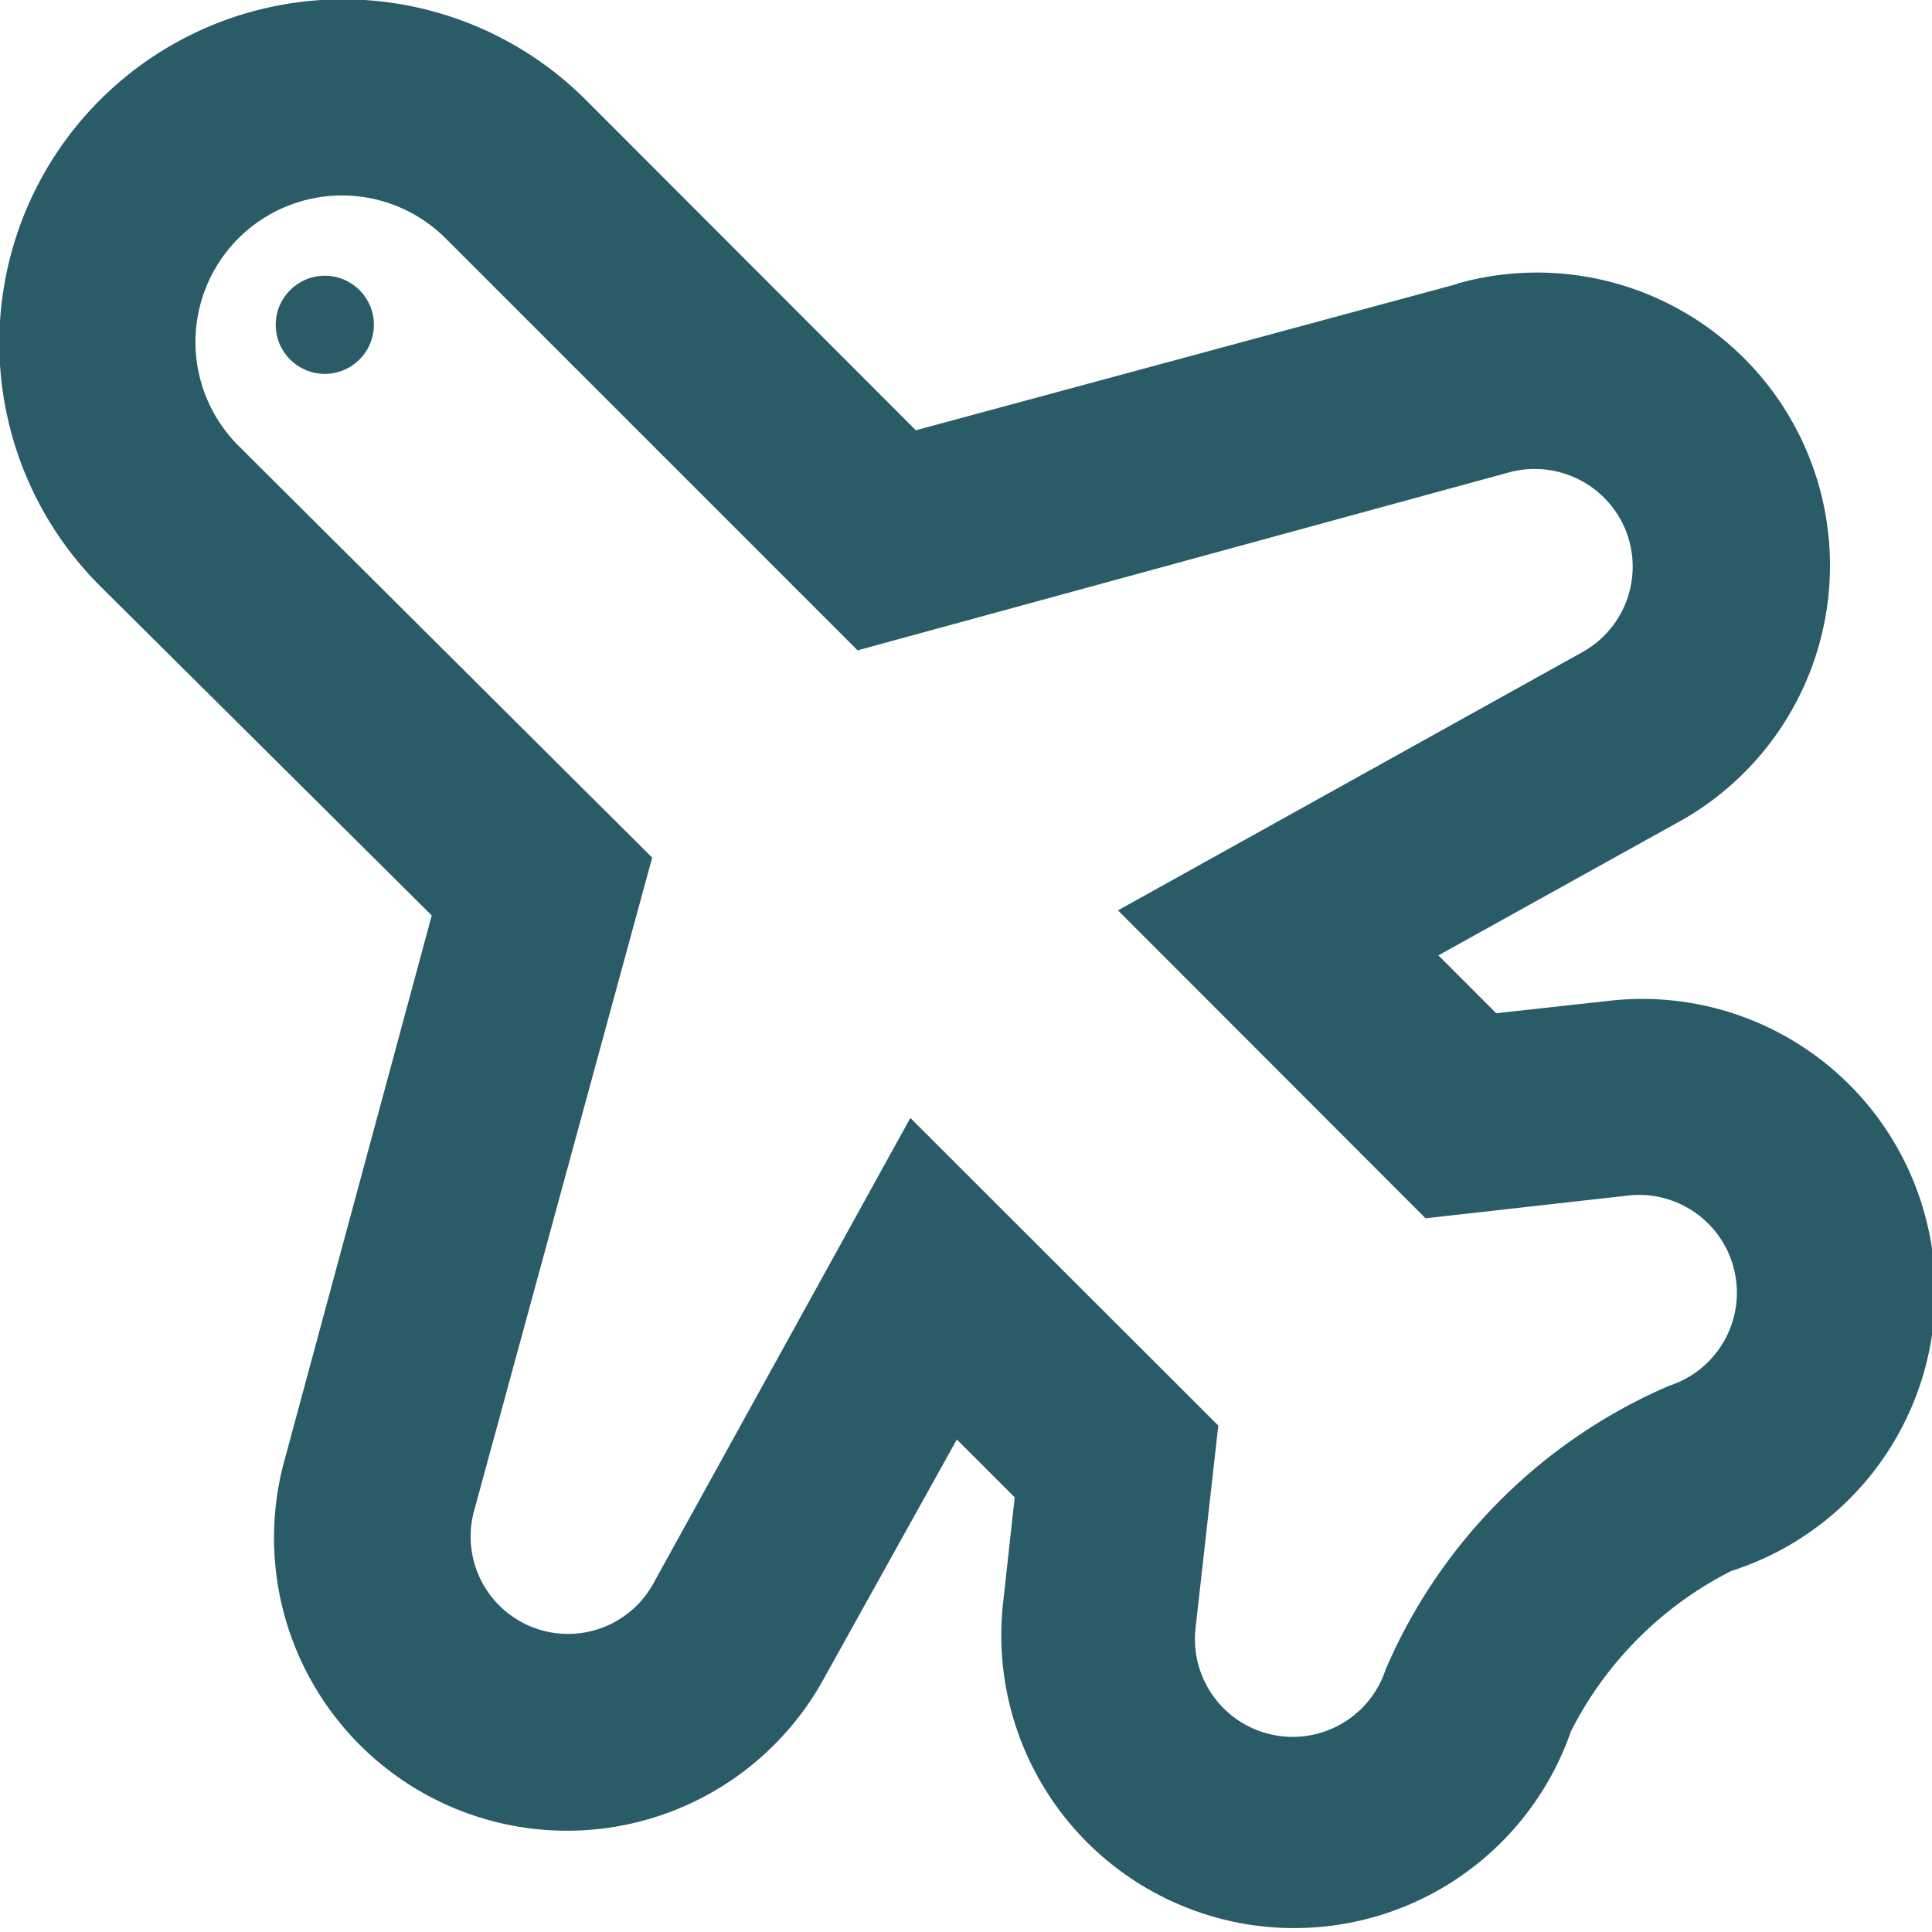 <svg xmlns="http://www.w3.org/2000/svg" viewBox="0 0 52.76 52.76"><defs><style>.cls-1{fill:#2a5c68;}</style></defs><title>Asset 5</title><g id="Layer_2" data-name="Layer 2"><g id="Layer_1-2" data-name="Layer 1"><g id="Layer_1-3" data-name="Layer 1"><path class="cls-1" d="M39.81,7.75l-14.8,4L16,2.73A9.35,9.35,0,0,0,2.73,16L11.79,25l-4,14.8a8,8,0,0,0,14.73,6l3.61-6.49,1.58,1.58-.33,3A8,8,0,0,0,42.9,47.28a9.94,9.94,0,0,1,4.38-4.38,8,8,0,0,0-3.42-15.56l-3,.33-1.58-1.58,6.5-3.61a8,8,0,0,0-6-14.73Zm4.58,6.72a2.67,2.67,0,0,1-1.18,3.34L30.53,24.86l8.4,8.41,5.52-.62a2.67,2.67,0,0,1,1.14,5.19,14.78,14.78,0,0,0-7.75,7.75,2.67,2.67,0,0,1-5.19-1.14l.62-5.52-8.41-8.4-7,12.68a2.66,2.66,0,0,1-4.9-2l4.85-17.79L6.51,12.17a4,4,0,0,1,5.66-5.66L23.42,17.76,41.21,12.9A2.68,2.68,0,0,1,44.39,14.47Z"/><circle class="cls-1" cx="8.87" cy="8.87" r="1.34"/></g></g></g></svg>
